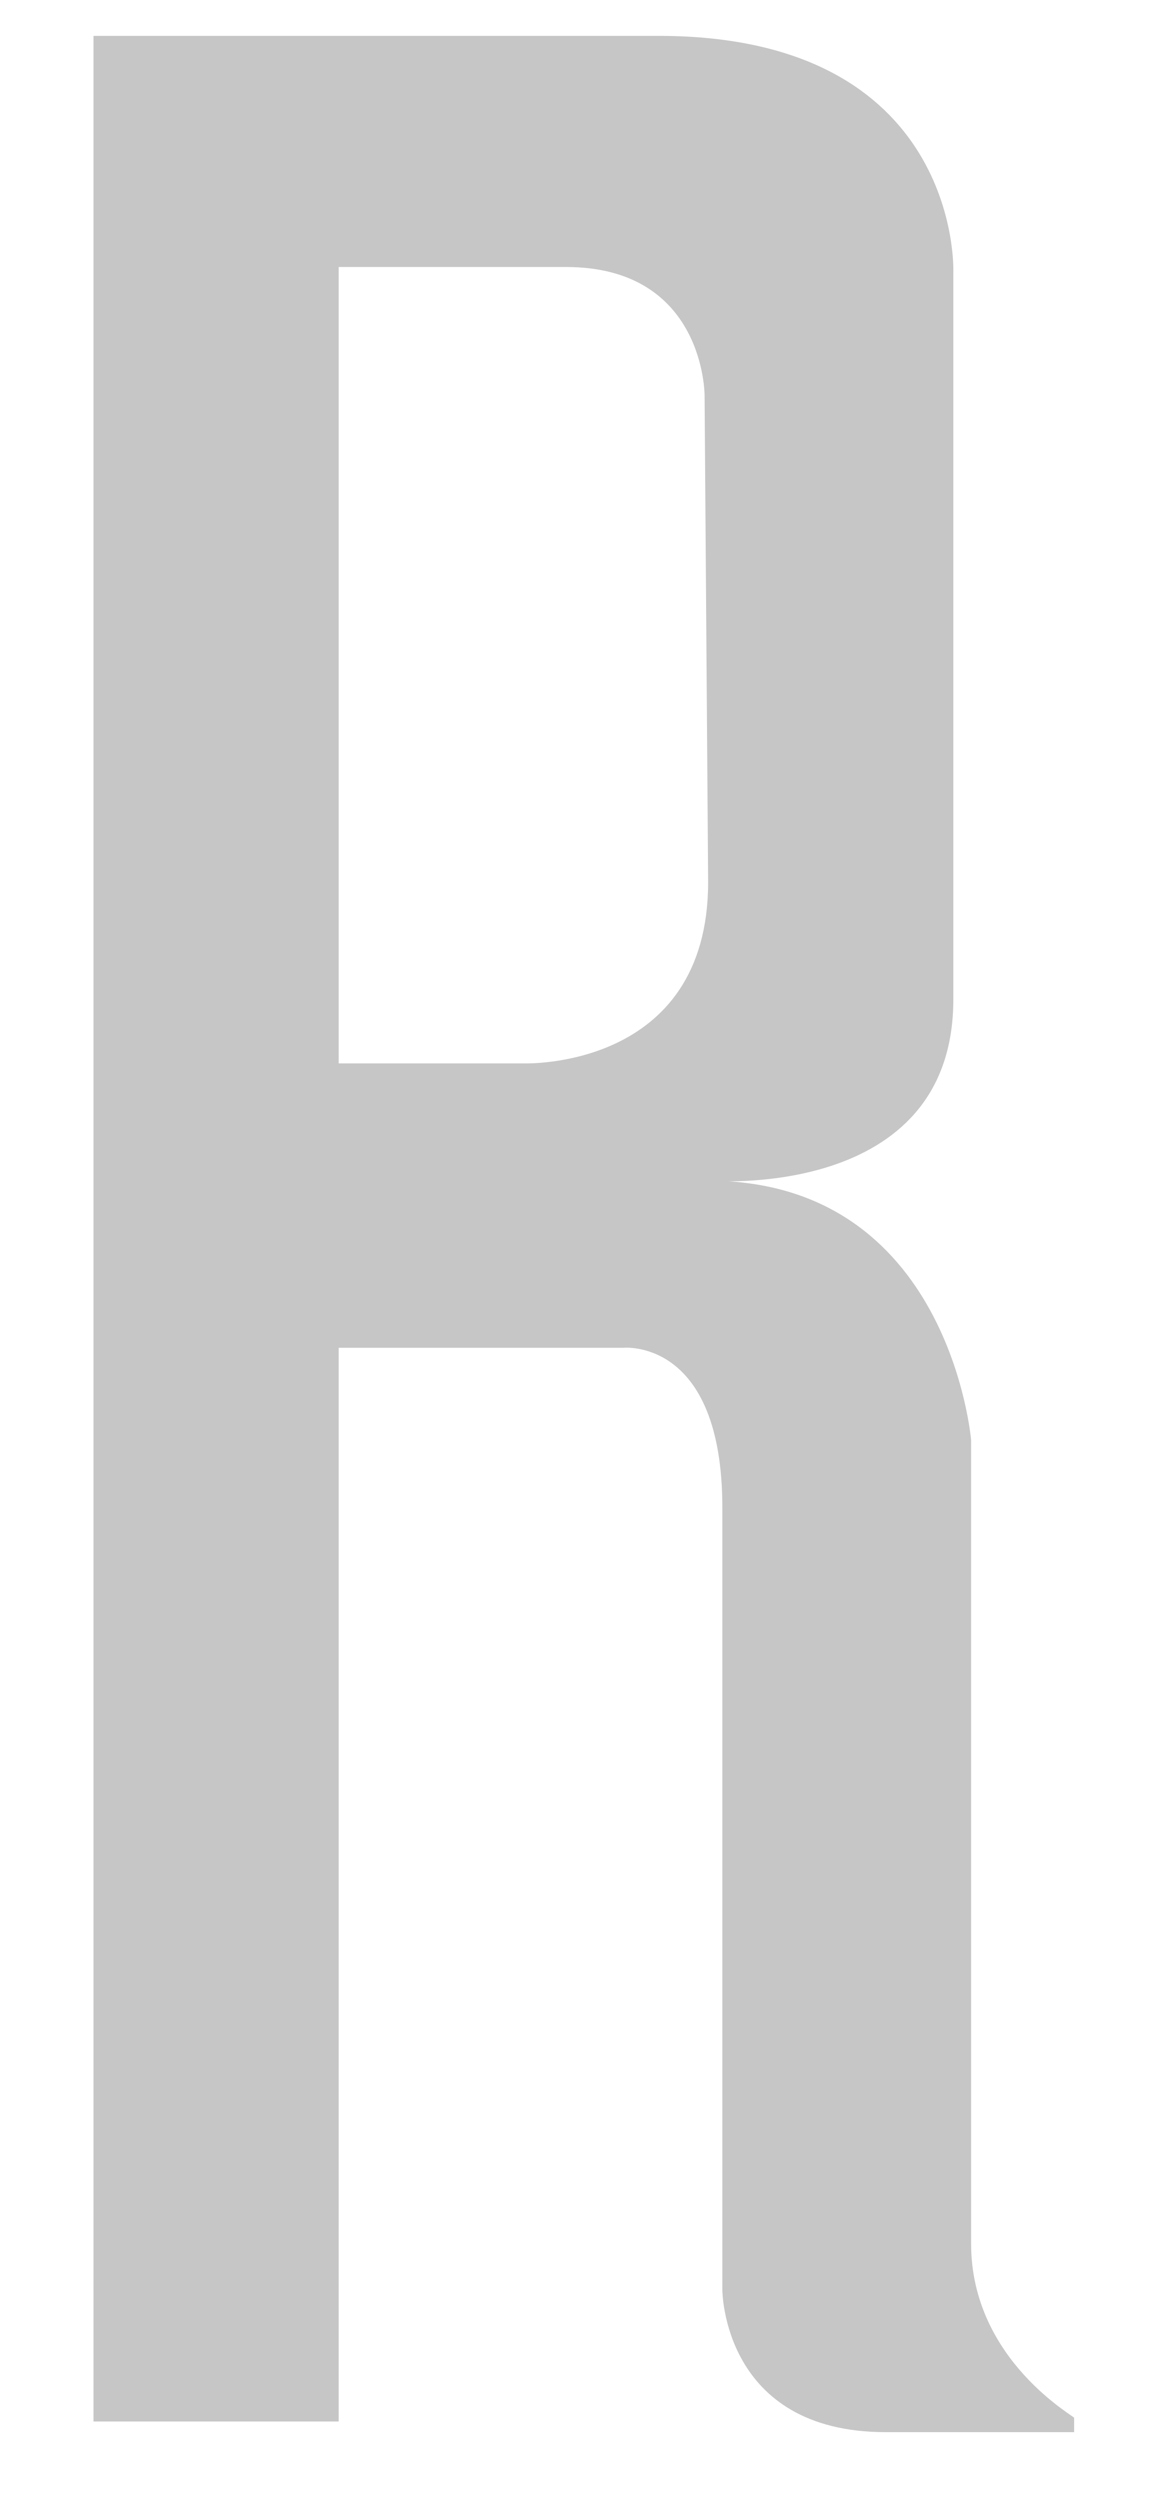 <svg width="12" height="26" viewBox="0 0 12 26" fill="none" xmlns="http://www.w3.org/2000/svg">
<path d="M7.37 9.174C7.37 11.134 5.447 11.06 5.447 11.06H3.525V2.777H5.891C7.333 2.777 7.333 4.108 7.333 4.108L7.37 9.174ZM10.107 23.336V14.979C10.107 14.979 9.885 12.28 7.37 12.28C7.37 12.28 9.922 12.502 9.922 10.394V2.814C9.922 2.814 9.996 0.373 6.853 0.373C3.709 0.373 0.973 0.373 0.973 0.373V25.185H3.525V14.018H6.483C6.483 14.018 7.518 13.907 7.518 15.682V23.817C7.518 23.817 7.518 25.296 9.219 25.296H11.179V25.148C11.216 25.148 10.107 24.557 10.107 23.336Z" fill="#C6C6C6"/>
</svg>
